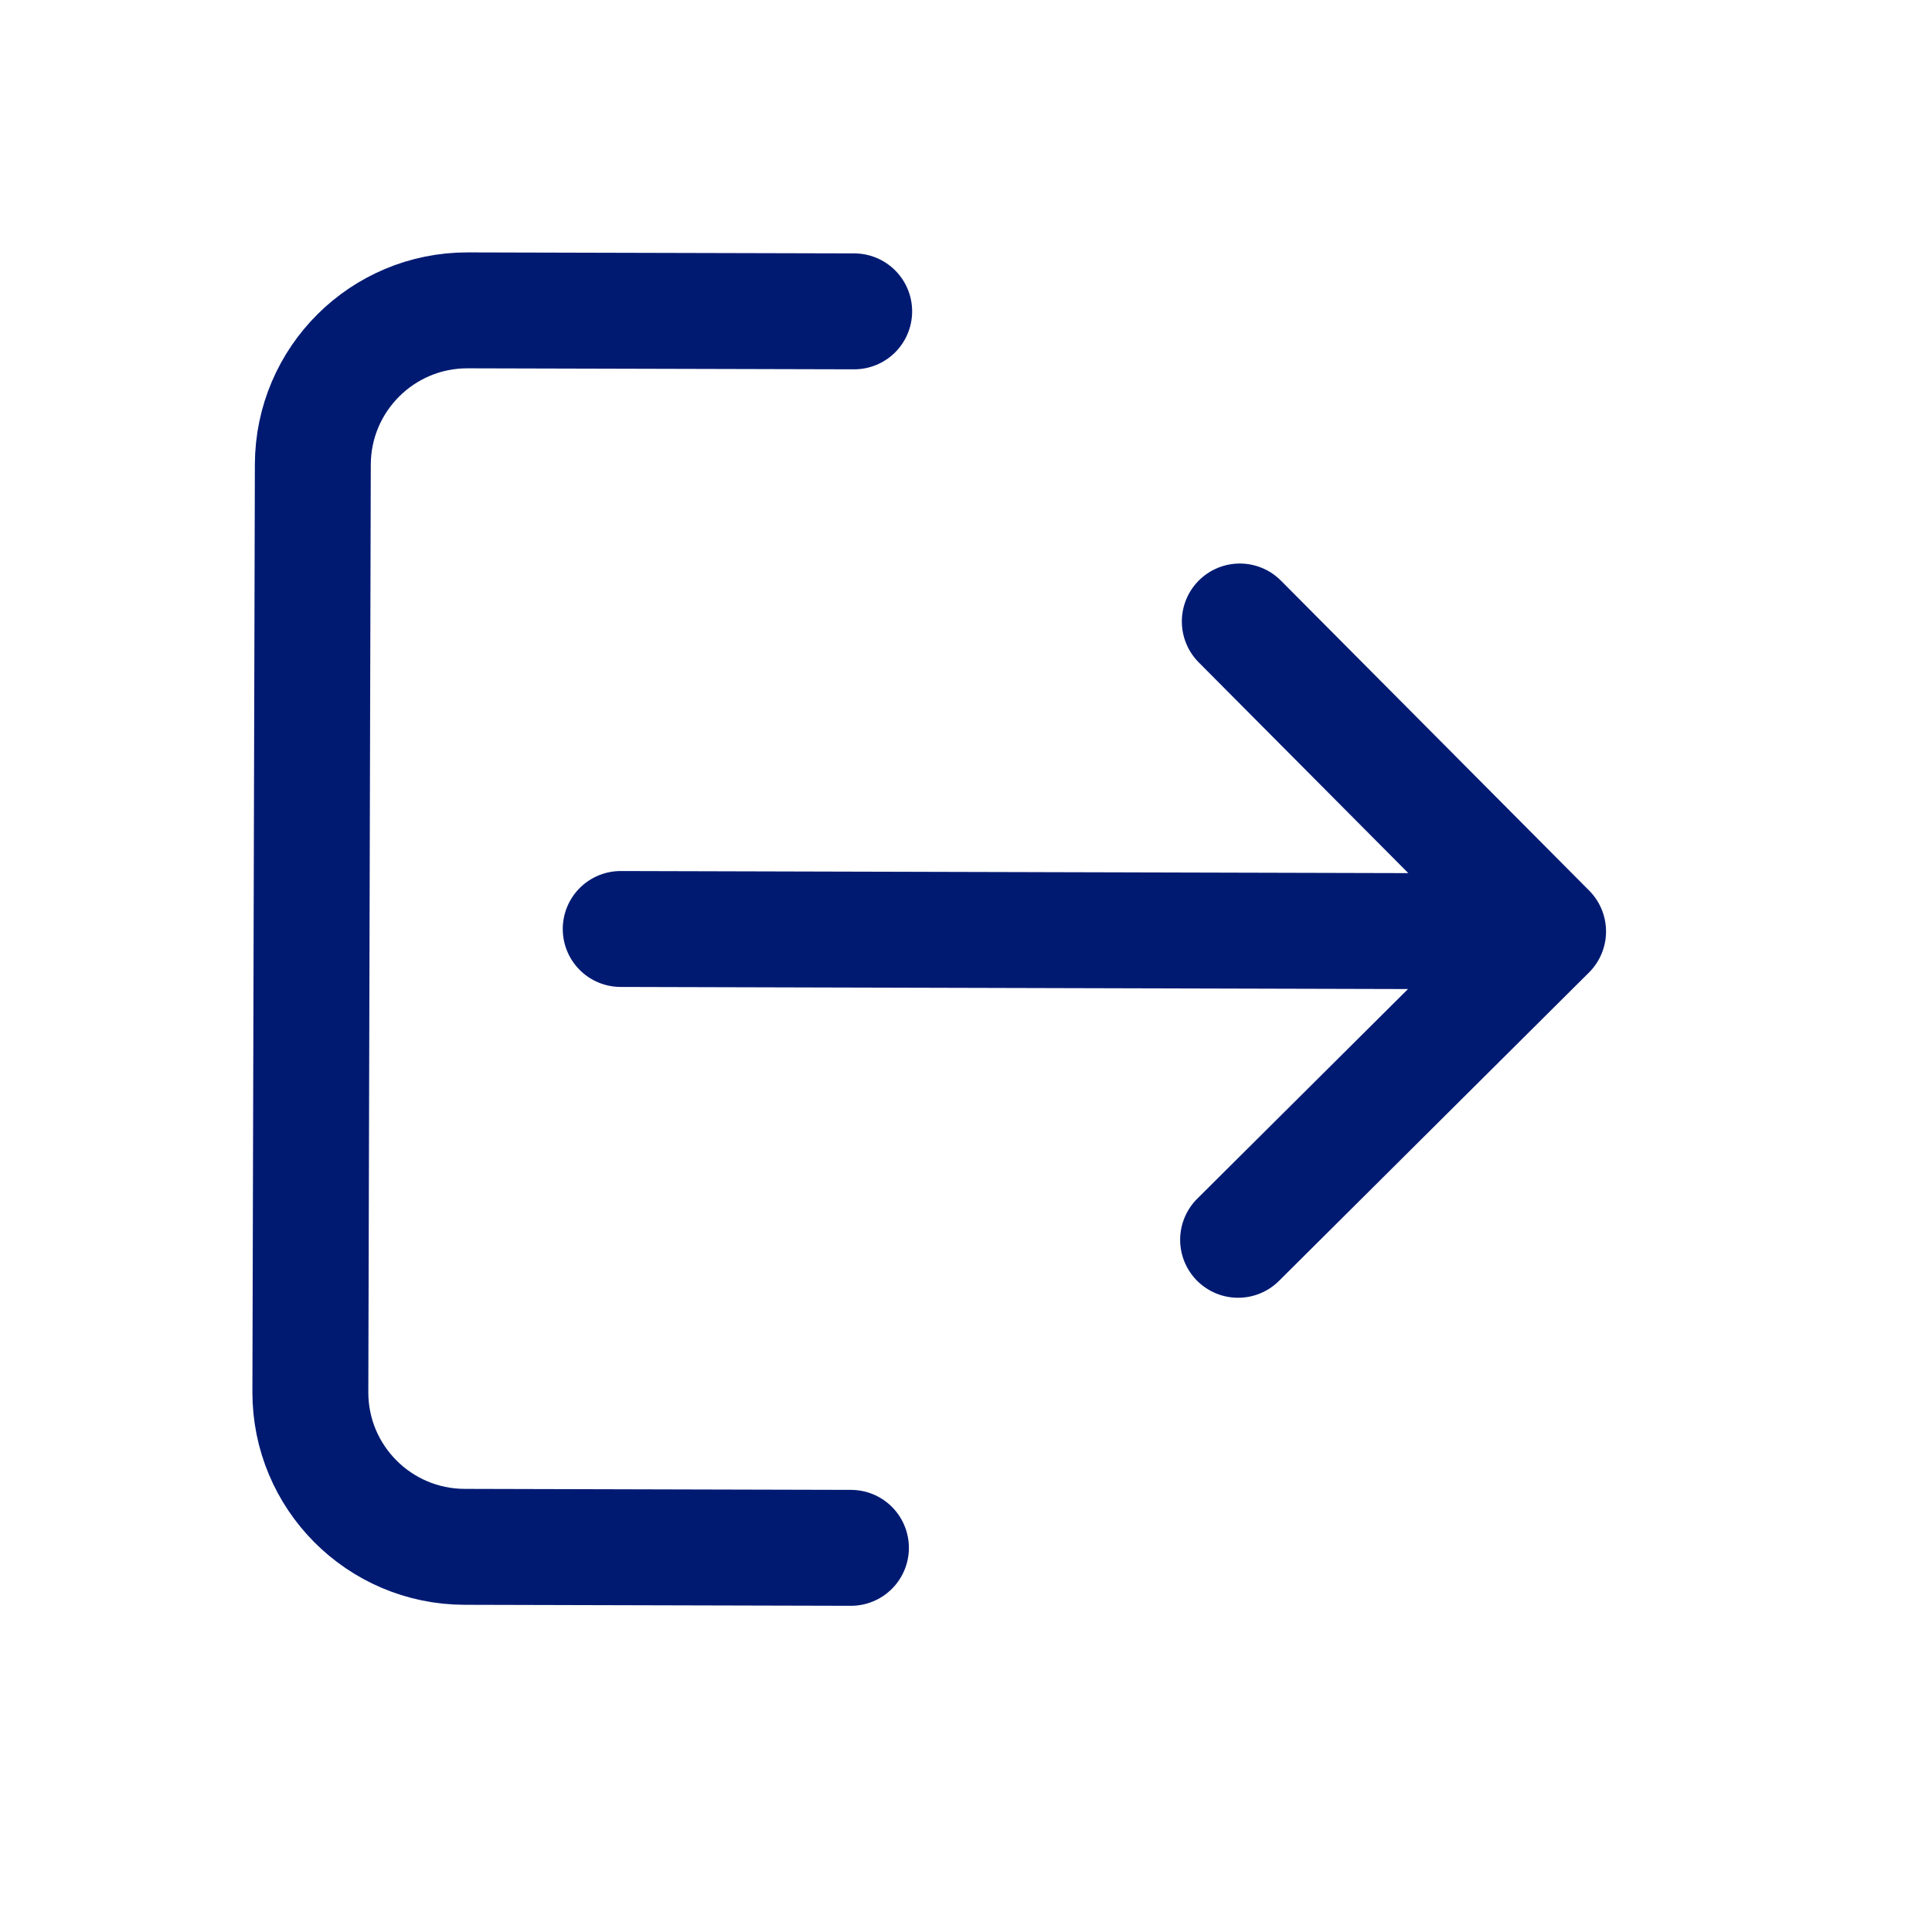 <svg width="25" height="25" viewBox="0 0 25 25" fill="none" xmlns="http://www.w3.org/2000/svg">
<path d="M11.011 20.029L6.011 20.016C4.906 20.013 4.013 19.115 4.016 18.011L4.048 6.011C4.051 4.906 4.949 4.013 6.053 4.016L11.053 4.029M16.021 16.043L20.032 12.053M20.032 12.053L16.043 8.042M20.032 12.053L8.032 12.021" stroke="#001A72" stroke-width="1.5" stroke-linecap="round" stroke-linejoin="round"/>
</svg>
